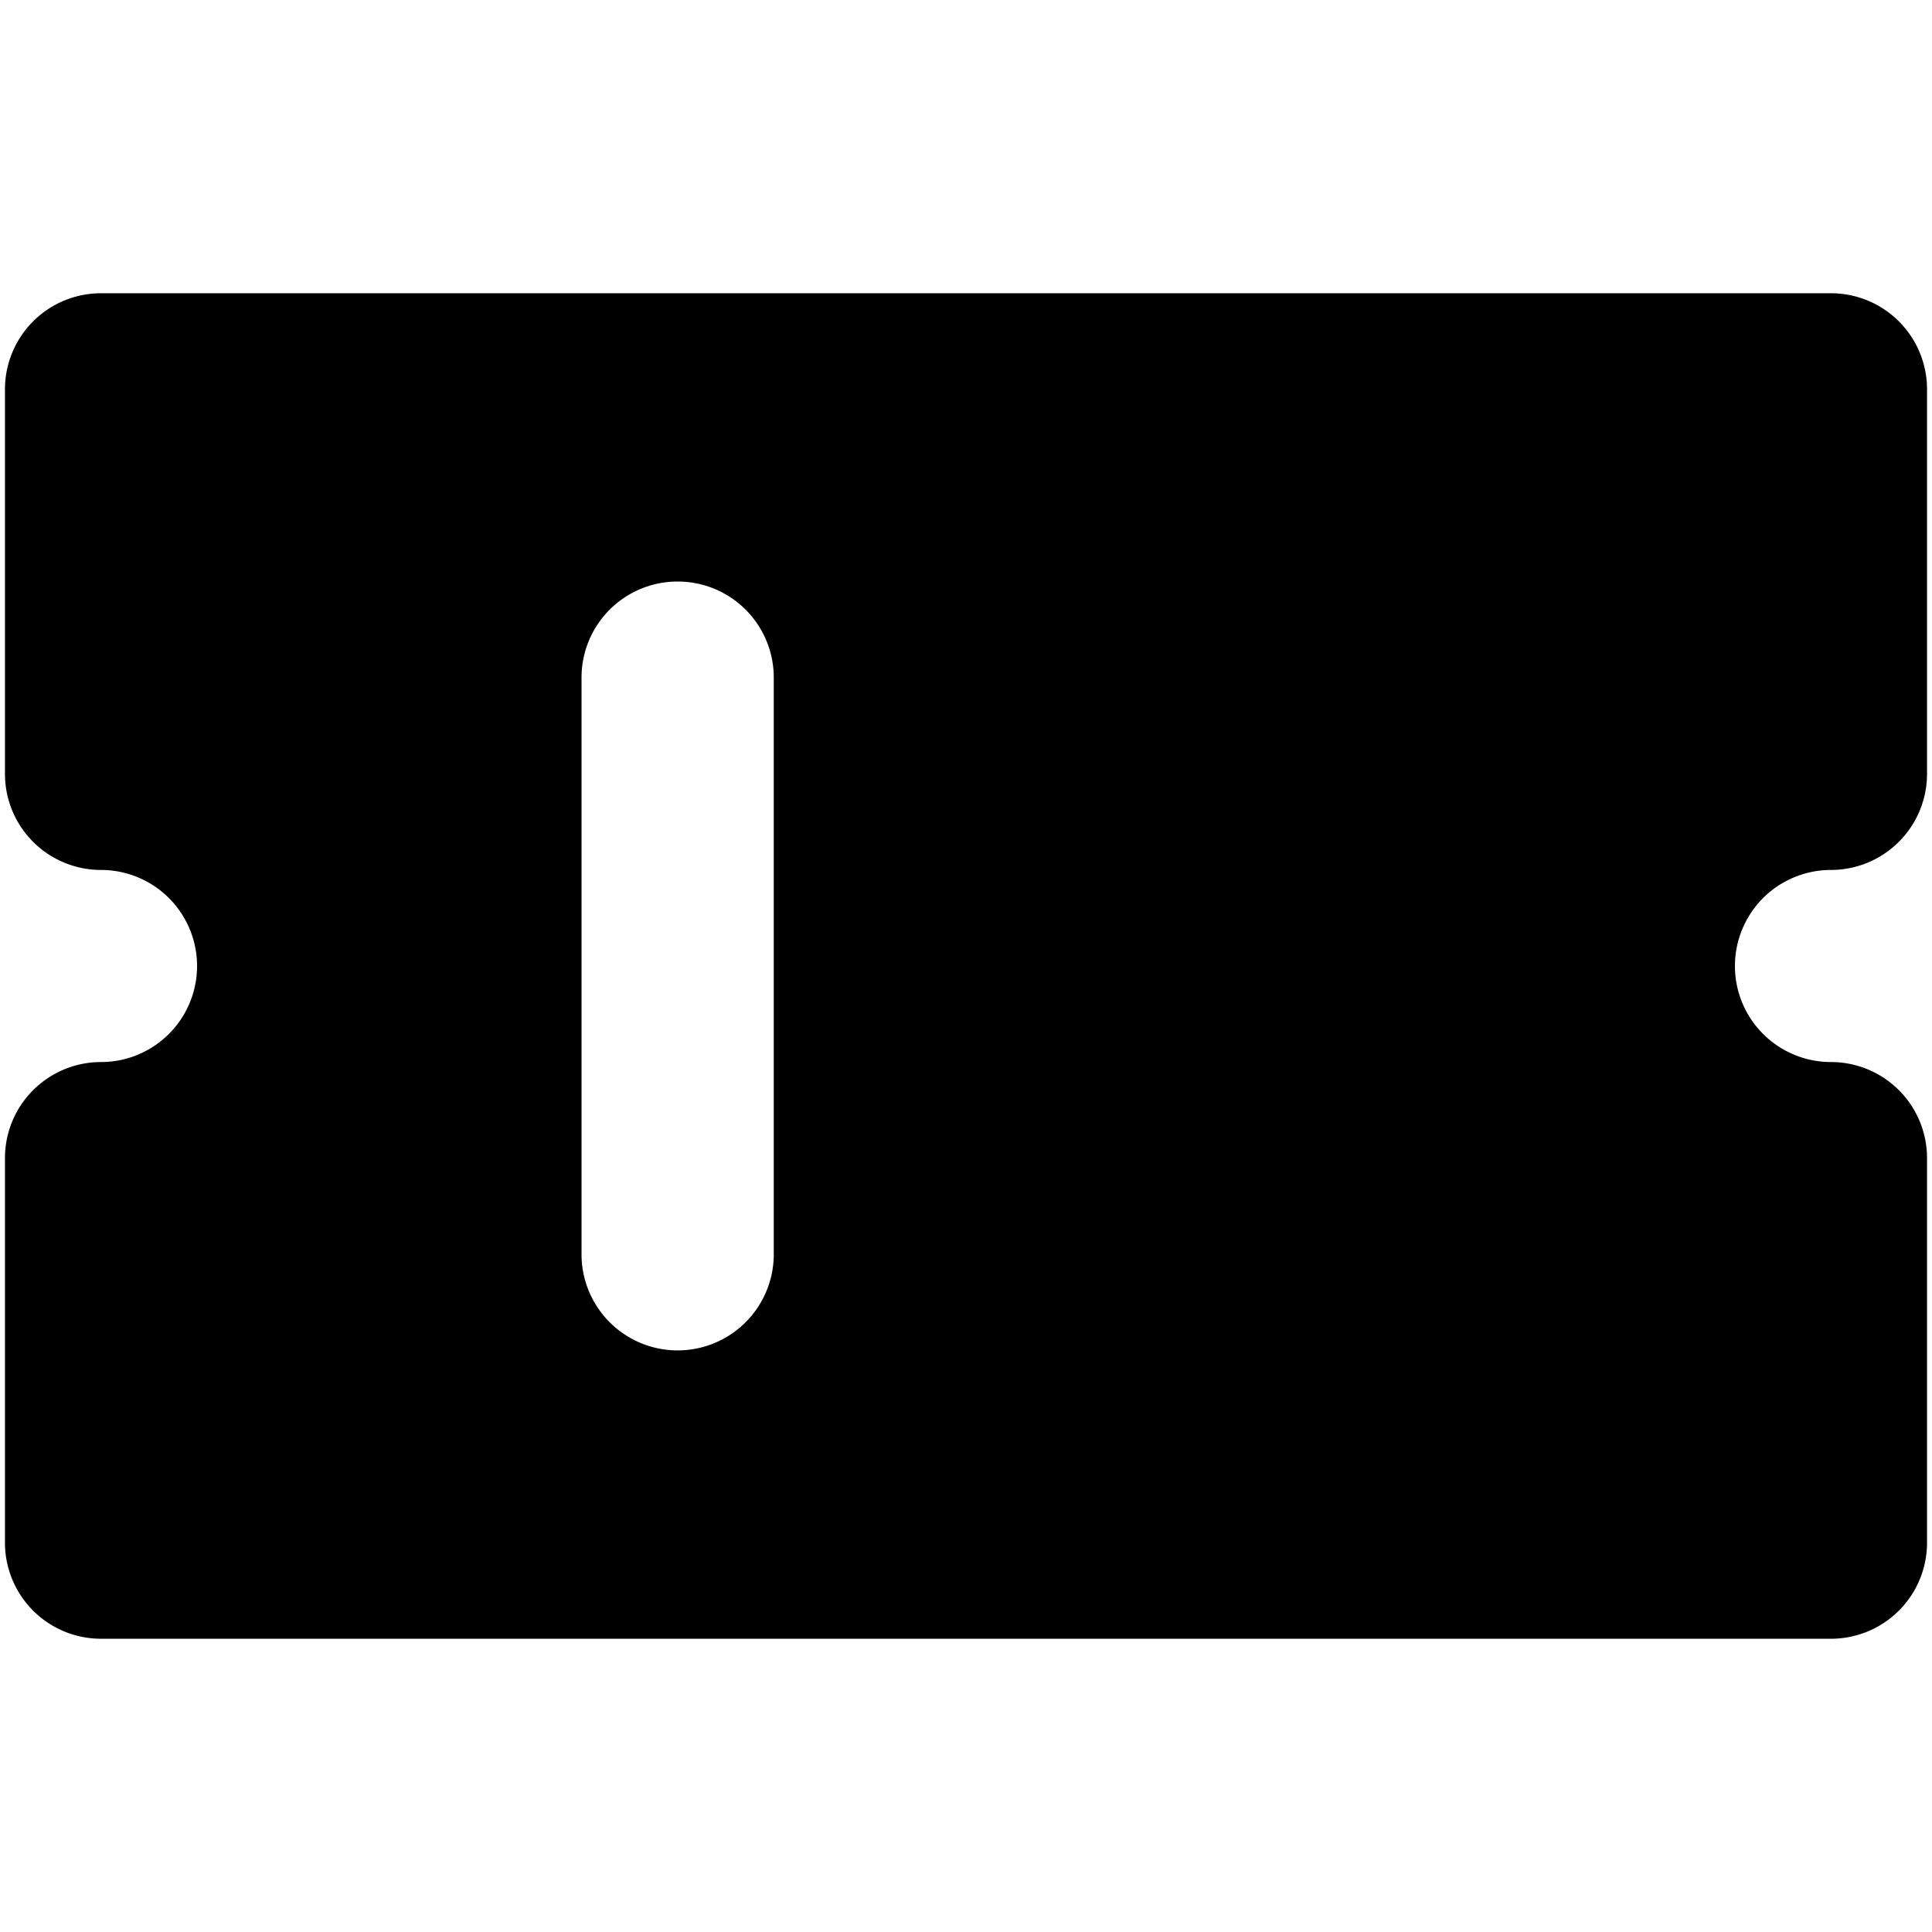 <svg data-tags="ticket field,ticket form,tab" xmlns="http://www.w3.org/2000/svg" viewBox="0 0 14 14"><path fill-rule="evenodd" d="M13.76 6.1a.696.696 0 01-.492.204.696.696 0 000 1.392.696.696 0 01.696.697v2.786a.696.696 0 01-.696.696H.732a.696.696 0 01-.696-.696V8.393a.696.696 0 01.696-.697.696.696 0 000-1.392.696.696 0 01-.696-.697V2.821a.696.696 0 01.696-.696h12.536a.696.696 0 01.696.696v2.786a.696.696 0 01-.204.493zM4.91 4.214a.696.696 0 00-.696.697v4.178a.696.696 0 001.393 0V4.911a.696.696 0 00-.696-.697z"/></svg>